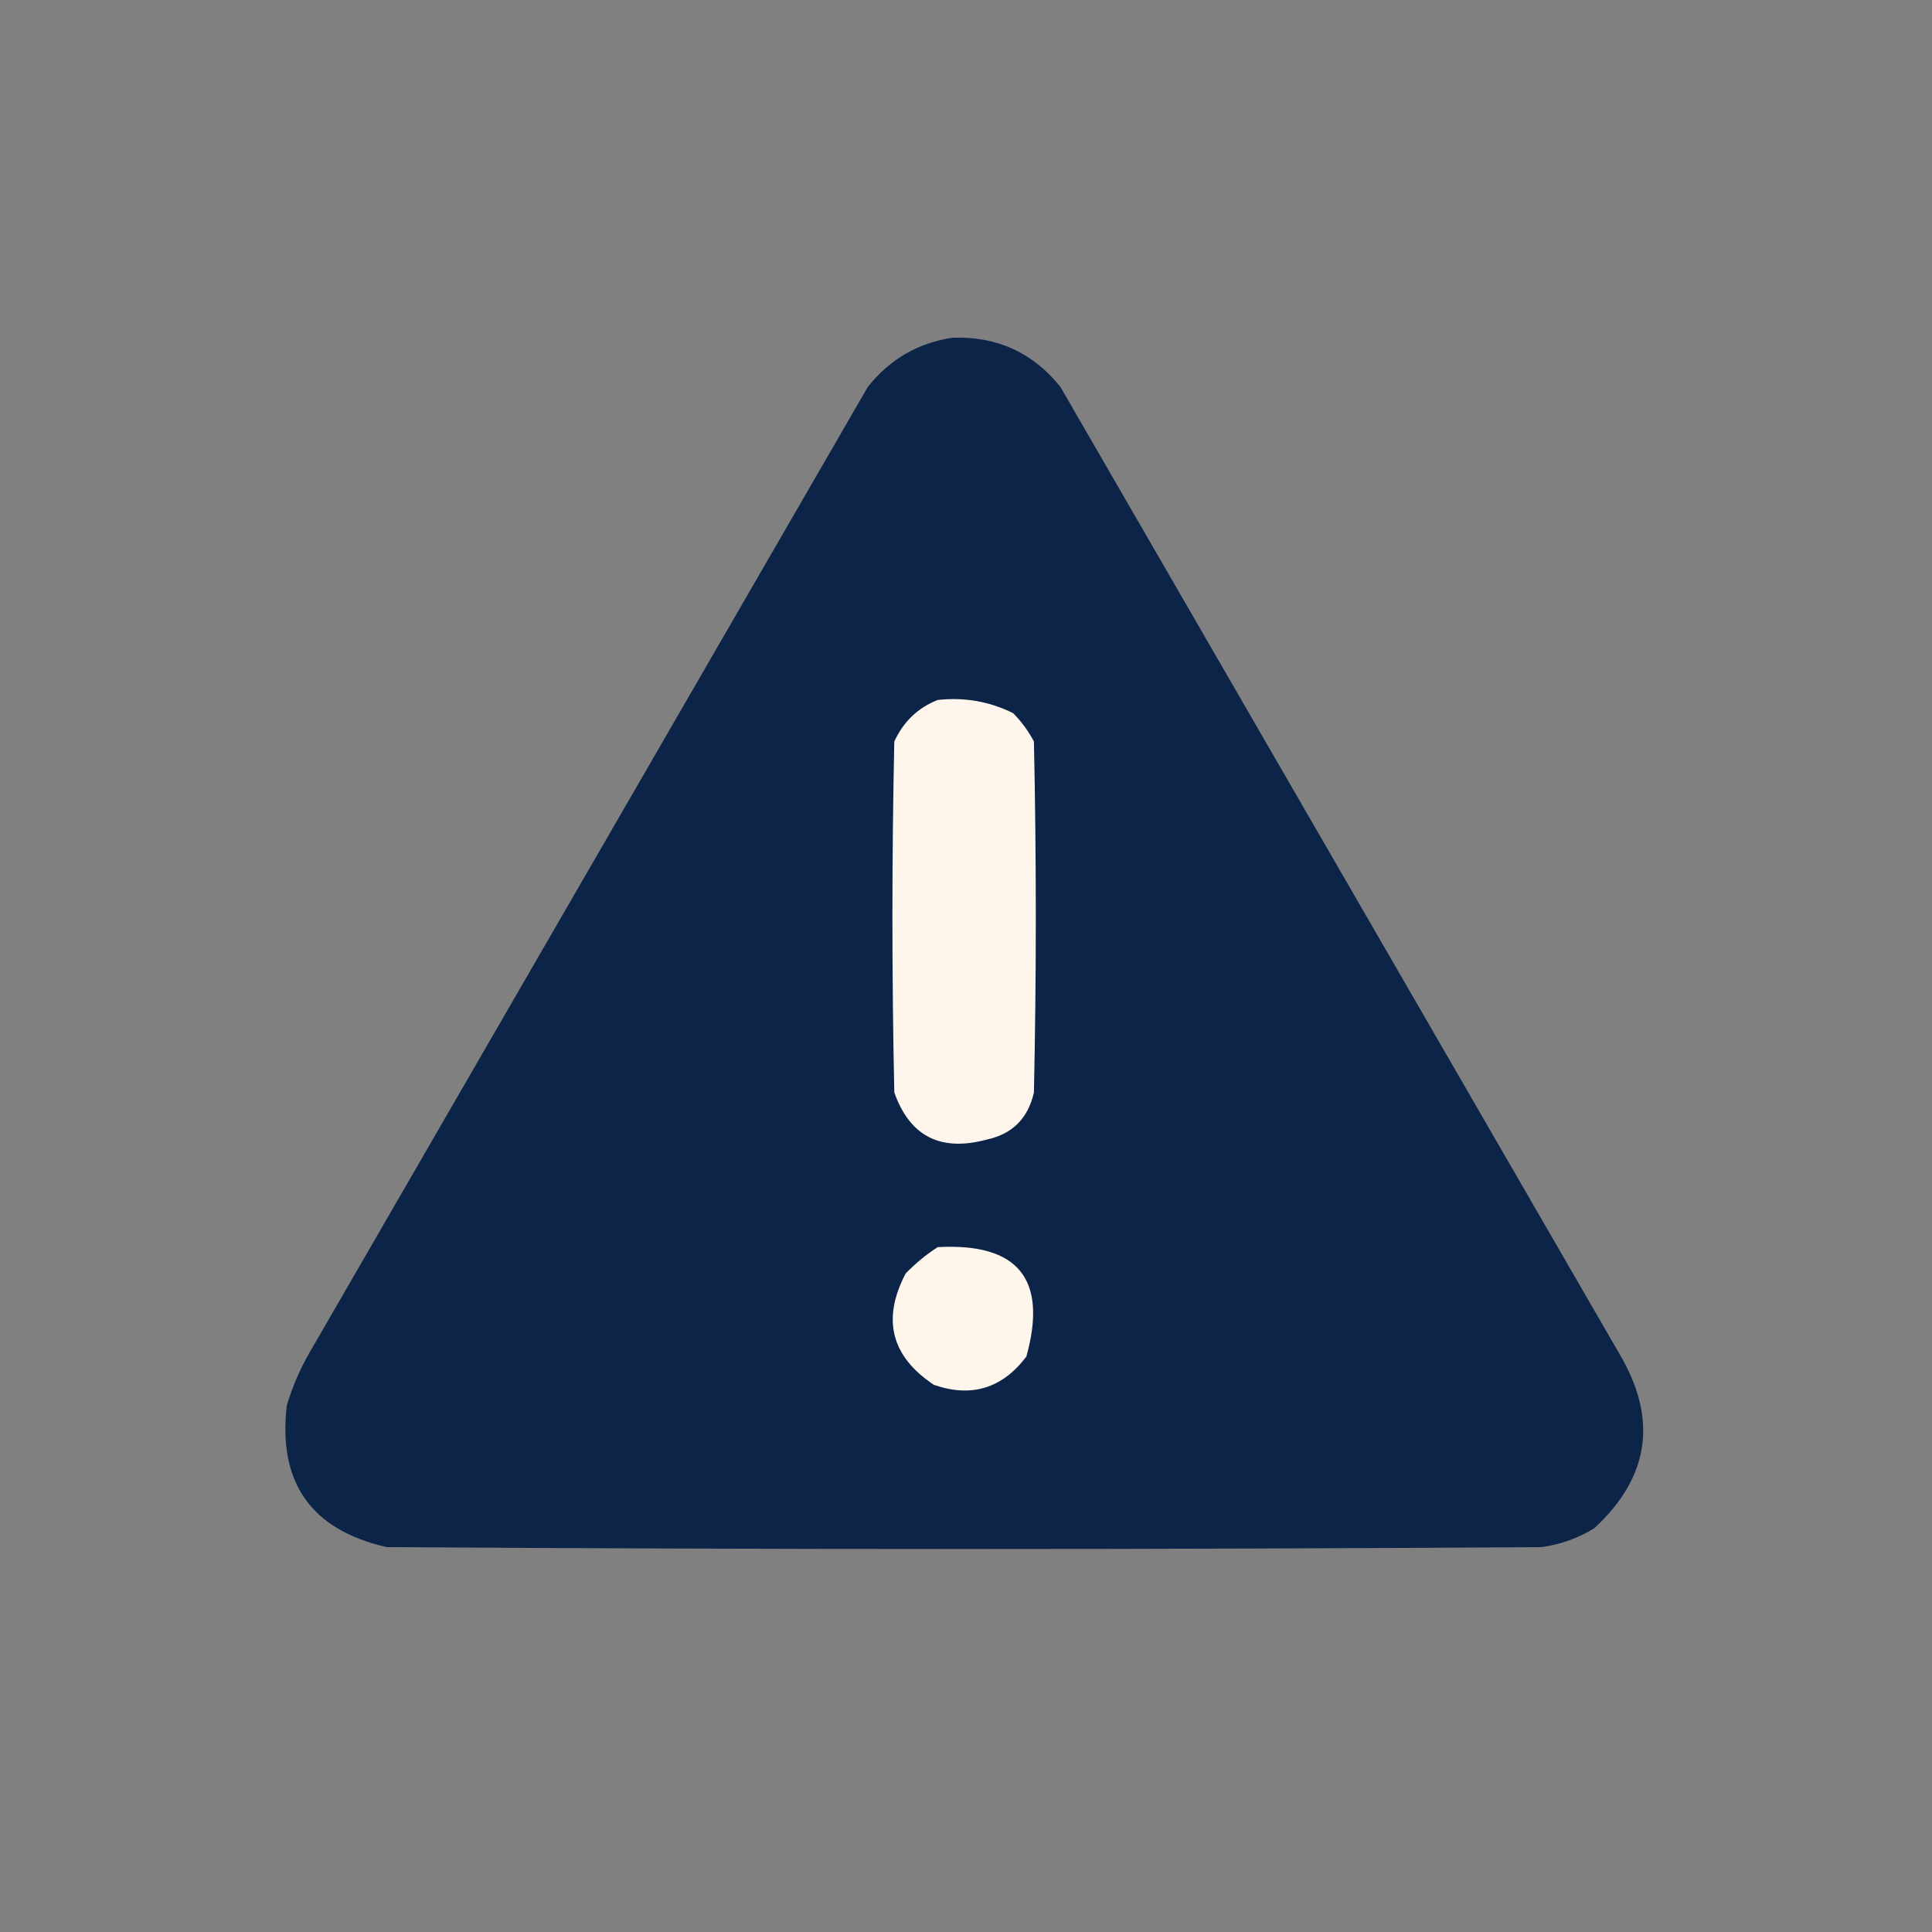 <?xml version="1.0" encoding="UTF-8"?>
<!DOCTYPE svg PUBLIC "-//W3C//DTD SVG 1.1//EN" "http://www.w3.org/Graphics/SVG/1.1/DTD/svg11.dtd">
<svg xmlns="http://www.w3.org/2000/svg" version="1.1" width="512px" height="512px" style="shape-rendering:geometricPrecision; text-rendering:geometricPrecision; image-rendering:optimizeQuality; fill-rule:evenodd; clip-rule:evenodd" xmlns:xlink="http://www.w3.org/1999/xlink">
<rect width="100%" height="100%" fill="#808080" stroke="none"/>
<g><path style="opacity:0.997" fill="#0b2447" d="M 252.5,89.5 C 264.189,89.095 273.689,93.429 281,102.5C 330.333,187.833 379.667,273.167 429,358.5C 439.412,375.878 437.246,391.378 422.5,405C 418.186,407.66 413.519,409.327 408.5,410C 306.5,410.667 204.5,410.667 102.5,410C 82.468,405.442 73.635,392.942 76,372.5C 77.443,367.611 79.443,362.945 82,358.5C 131.333,273.167 180.667,187.833 230,102.5C 235.891,95.145 243.391,90.812 252.5,89.5 Z"/></g>
<g><path style="opacity:1" fill="#fef6ec" d="M 248.5,185.5 C 255.549,184.718 262.216,185.885 268.5,189C 270.7,191.234 272.533,193.734 274,196.5C 274.667,227.5 274.667,258.5 274,289.5C 272.464,296.369 268.298,300.536 261.5,302C 249.261,305.3 241.095,301.133 237,289.5C 236.333,258.5 236.333,227.5 237,196.5C 239.437,191.226 243.271,187.56 248.5,185.5 Z"/></g>
<g><path style="opacity:1" fill="#fef5eb" d="M 248.5,330.5 C 269.85,329.343 277.683,339.009 272,359.5C 265.618,367.946 257.452,370.446 247.5,367C 236.158,359.465 233.658,349.632 240,337.5C 242.628,334.79 245.461,332.456 248.5,330.5 Z"/></g>
</svg>

